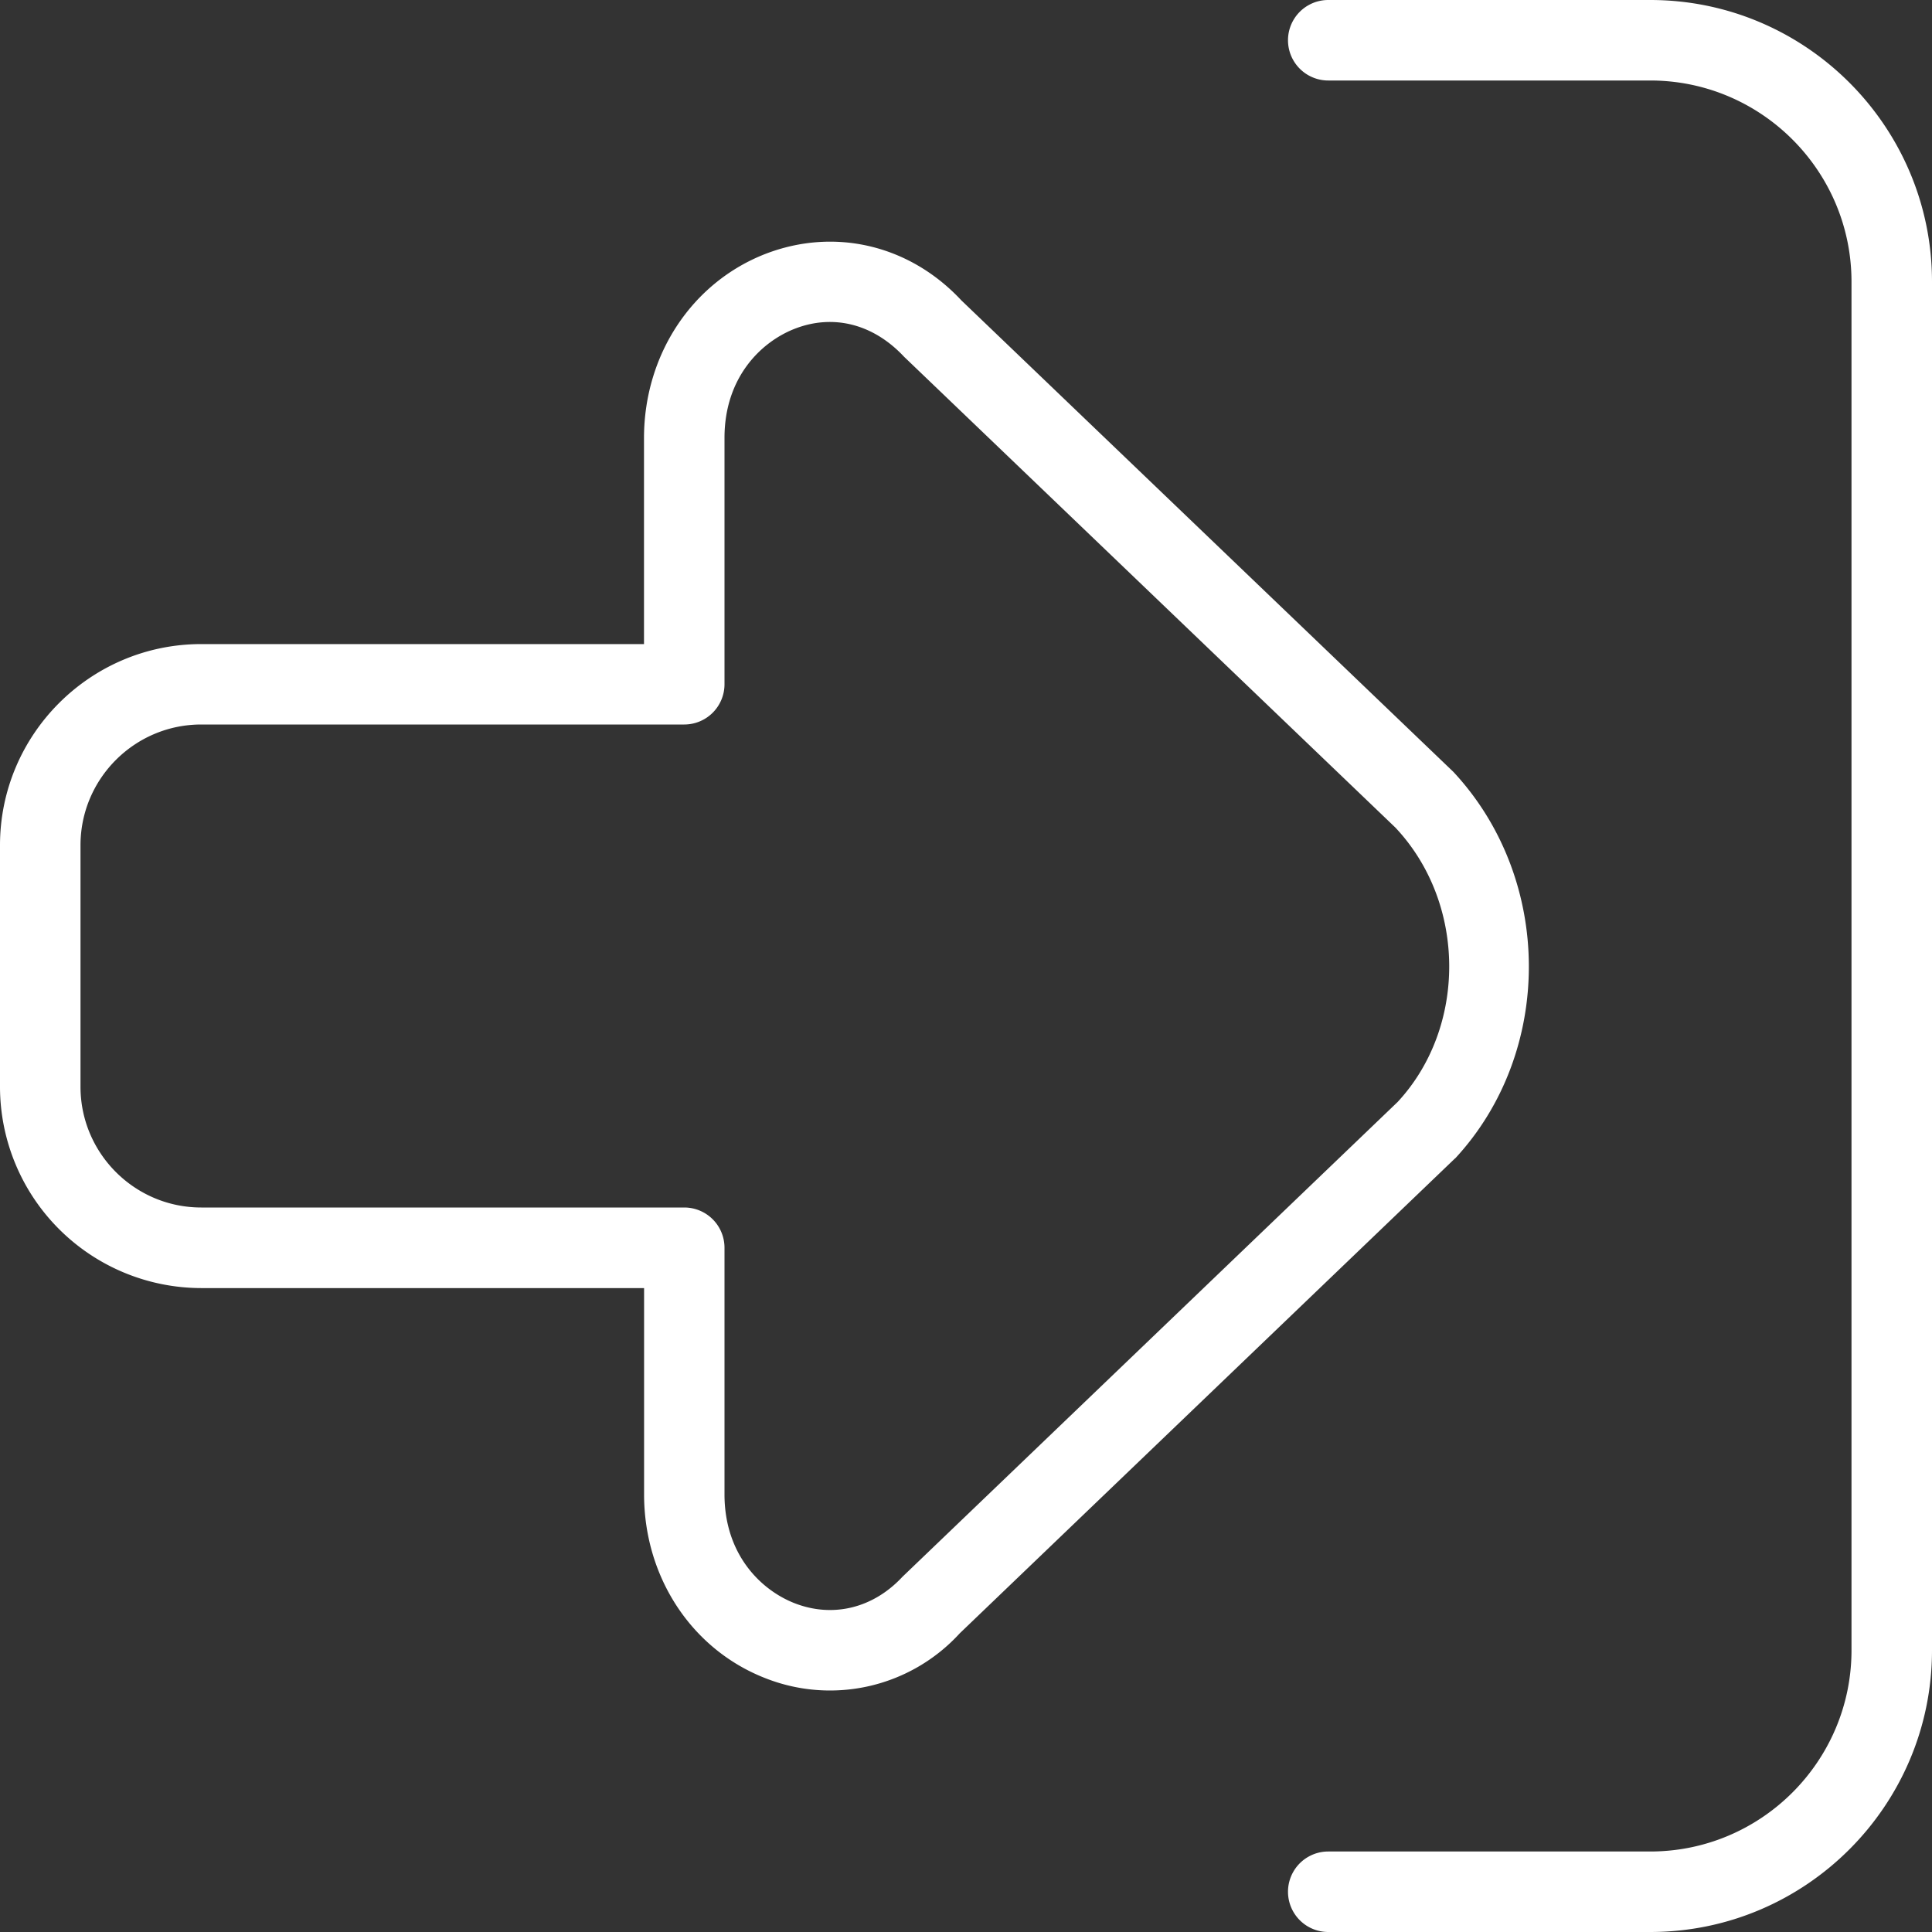 <svg xmlns="http://www.w3.org/2000/svg" version="1.1" xmlns:xlink="http://www.w3.org/1999/xlink" xmlns:svgjs="http://svgjs.com/svgjs" width="512" height="512" x="0" y="0" viewBox="0 0 24 24" style="enable-background:new 0 0 512 512" xml:space="preserve" class=""><rect x="0" y="0" width="24" height="24" fill="#333333" stroke="none"/><g><path d="M24 3.5v17c0 1.93-1.57 3.5-3.5 3.5h-4a.5.5 0 0 1 0-1h4c1.378 0 2.5-1.122 2.5-2.5v-17C23 2.122 21.878 1 20.5 1h-4a.5.5 0 0 1 0-1h4C22.43 0 24 1.57 24 3.5Zm-5.925 10.89-6.152 5.899a2.184 2.184 0 0 1-2.418.557c-.91-.356-1.501-1.249-1.504-2.275v-2.57H2.5a2.503 2.503 0 0 1-2.5-2.5v-3c0-1.378 1.122-2.5 2.5-2.5H8v-2.57c.005-1.028.596-1.92 1.506-2.276.86-.333 1.793-.114 2.437.577l6.112 5.857c1.246 1.338 1.246 3.483.02 4.803Zm-.732-4.101-6.112-5.857c-.384-.411-.884-.534-1.361-.347-.418.164-.867.603-.87 1.347V8.5a.5.5 0 0 1-.5.5h-6C1.673 9 1 9.673 1 10.5v3c0 .827.673 1.5 1.5 1.5h6a.5.5 0 0 1 .5.5v3.069c.002.742.451 1.182.869 1.346.476.186.978.063 1.341-.327l6.152-5.899c.857-.923.858-2.458-.02-3.4Z" fill="#ffffff" data-original="#000000" class=""></path></g></svg>